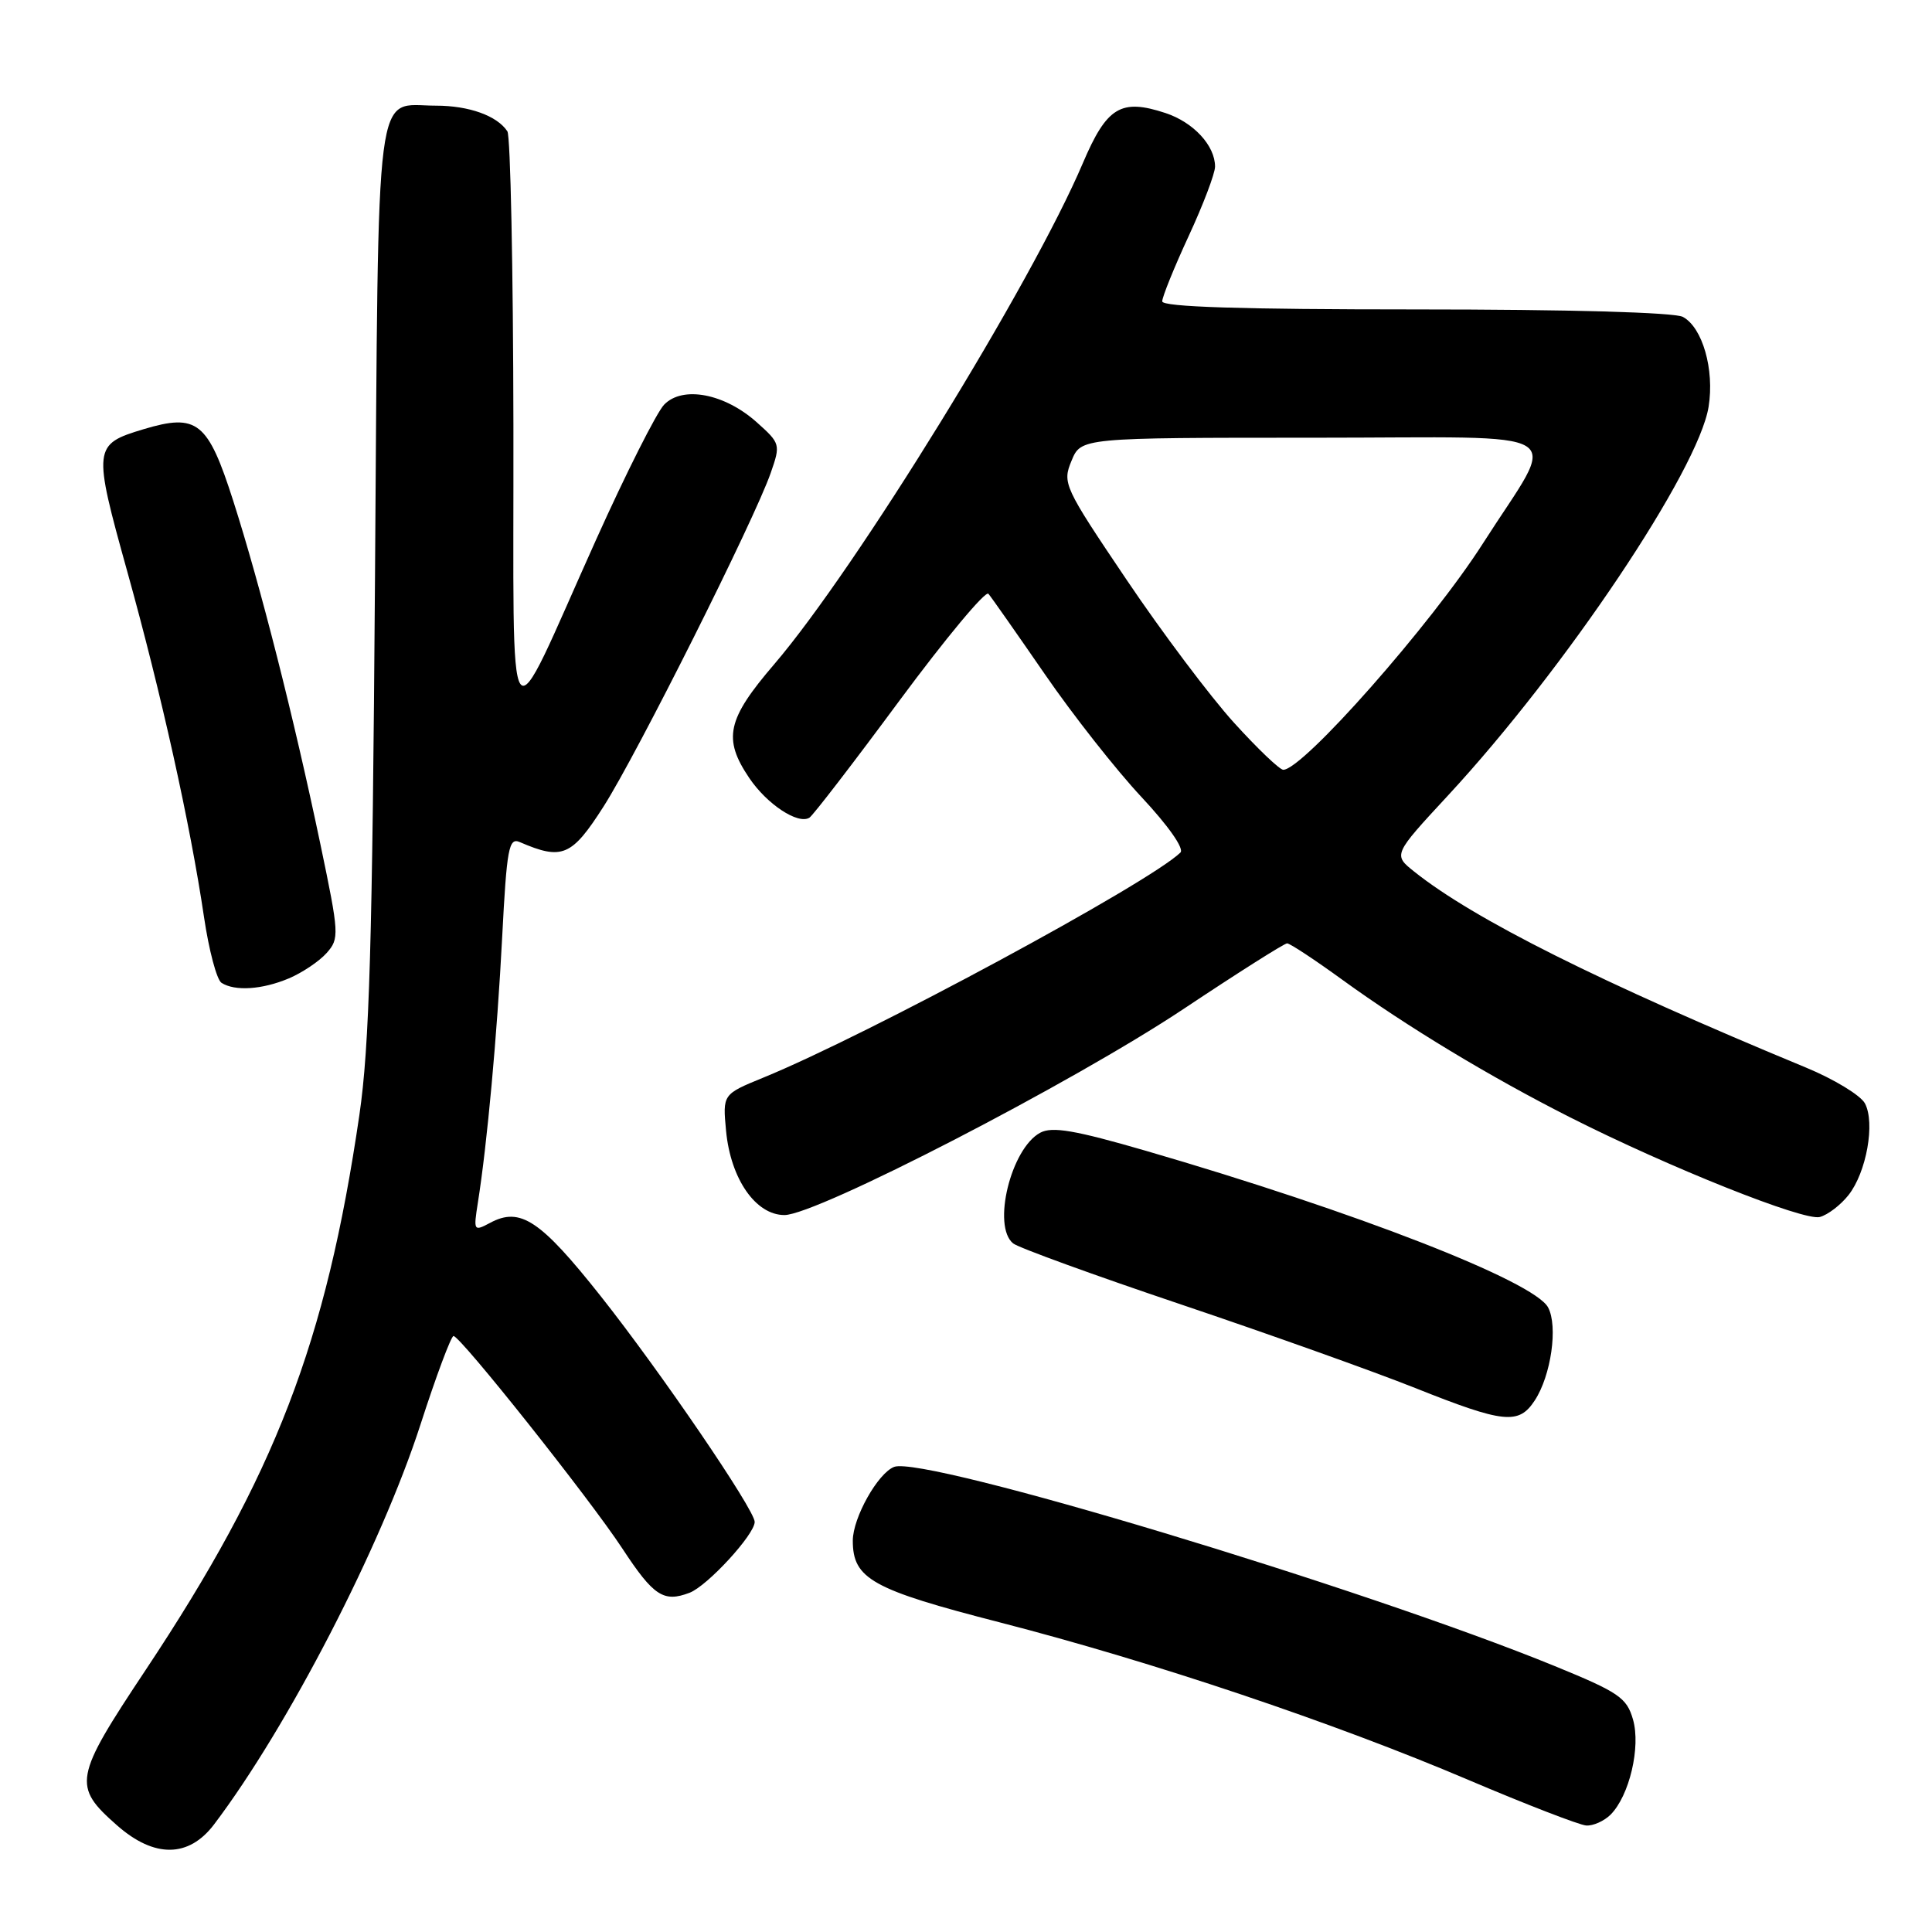 <?xml version="1.0" encoding="UTF-8" standalone="no"?>
<!DOCTYPE svg PUBLIC "-//W3C//DTD SVG 1.1//EN" "http://www.w3.org/Graphics/SVG/1.1/DTD/svg11.dtd" >
<svg xmlns="http://www.w3.org/2000/svg" xmlns:xlink="http://www.w3.org/1999/xlink" version="1.1" viewBox="0 0 256 256">
 <g >
 <path fill="currentColor"
d=" M 28.36 241.75 C 38.14 228.83 50.50 204.90 55.71 188.78 C 57.79 182.33 59.77 177.05 60.09 177.03 C 60.97 176.99 78.12 198.57 82.46 205.18 C 86.60 211.49 87.93 212.36 91.37 211.05 C 93.73 210.15 100.00 203.33 100.00 201.66 C 100.00 200.05 87.47 181.68 79.60 171.75 C 71.60 161.66 68.94 159.89 64.95 162.03 C 62.77 163.19 62.73 163.12 63.32 159.36 C 64.55 151.61 65.87 137.19 66.54 124.19 C 67.15 112.39 67.42 110.95 68.87 111.58 C 74.50 114.01 75.75 113.48 79.98 106.86 C 84.40 99.94 99.97 68.87 102.13 62.65 C 103.44 58.89 103.40 58.75 100.28 55.96 C 96.01 52.14 90.45 51.08 88.00 53.62 C 87.01 54.65 82.95 62.70 78.99 71.50 C 66.78 98.62 68.10 100.41 68.03 56.50 C 68.00 35.60 67.64 18.00 67.23 17.40 C 65.86 15.33 62.14 14.00 57.76 14.00 C 49.56 14.00 50.18 9.17 49.69 76.50 C 49.34 125.17 48.95 138.62 47.62 147.74 C 43.20 177.95 36.45 195.48 19.30 221.28 C 9.77 235.61 9.58 236.66 15.53 241.89 C 20.46 246.22 25.01 246.17 28.36 241.75 Z  M 213.40 240.46 C 215.90 237.96 217.43 231.49 216.38 227.84 C 215.55 224.95 214.51 224.24 205.98 220.75 C 180.67 210.41 122.43 192.85 118.48 194.37 C 116.32 195.20 113.01 201.10 113.00 204.14 C 113.00 209.21 115.54 210.62 132.50 214.98 C 152.77 220.20 176.76 228.26 194.60 235.86 C 202.24 239.11 209.26 241.82 210.18 241.89 C 211.10 241.95 212.55 241.30 213.40 240.46 Z  M 203.36 185.57 C 205.53 182.27 206.46 175.73 205.13 173.24 C 203.27 169.77 179.64 160.57 151.81 152.48 C 142.44 149.76 139.42 149.24 137.84 150.09 C 133.95 152.17 131.43 162.49 134.25 164.76 C 134.94 165.32 144.95 168.96 156.50 172.85 C 168.05 176.74 182.00 181.72 187.50 183.91 C 199.29 188.61 201.24 188.81 203.36 185.57 Z  M 244.94 158.35 C 247.32 155.33 248.49 148.78 247.11 146.20 C 246.53 145.13 243.01 142.99 239.28 141.45 C 212.03 130.17 195.31 121.81 187.40 115.50 C 184.59 113.26 184.59 113.26 191.89 105.38 C 207.39 88.64 225.06 62.28 226.40 53.89 C 227.19 48.96 225.59 43.39 222.99 41.99 C 221.86 41.39 207.86 41.00 187.57 41.00 C 164.48 41.00 154.00 40.67 154.00 39.93 C 154.00 39.35 155.57 35.46 157.50 31.29 C 159.43 27.13 161.00 22.98 161.00 22.08 C 161.00 19.29 158.15 16.21 154.44 14.98 C 148.53 13.03 146.66 14.16 143.49 21.60 C 136.74 37.50 113.40 75.39 102.60 88.00 C 96.32 95.32 95.76 97.87 99.28 103.09 C 101.63 106.57 105.73 109.28 107.25 108.35 C 107.72 108.06 113.09 101.08 119.18 92.84 C 125.28 84.60 130.58 78.23 130.97 78.68 C 131.36 79.13 134.71 83.92 138.43 89.31 C 142.14 94.71 147.91 102.04 151.25 105.61 C 154.81 109.42 156.94 112.45 156.41 112.97 C 152.19 117.05 114.92 137.17 101.12 142.80 C 95.75 145.00 95.75 145.00 96.21 149.87 C 96.82 156.23 100.14 161.00 103.94 161.00 C 108.20 161.00 142.16 143.46 156.86 133.67 C 164.02 128.90 170.18 125.00 170.55 125.00 C 170.92 125.00 174.21 127.17 177.86 129.82 C 186.44 136.04 197.43 142.68 208.04 148.05 C 221.19 154.70 239.01 161.81 241.13 161.26 C 242.19 160.98 243.90 159.67 244.94 158.35 Z  M 38.28 129.64 C 40.05 128.89 42.30 127.38 43.28 126.28 C 44.98 124.36 44.95 123.80 42.46 111.89 C 38.93 95.03 34.49 77.56 30.90 66.35 C 27.54 55.87 26.14 54.74 19.03 56.87 C 12.34 58.88 12.29 59.29 16.87 75.75 C 21.38 91.96 25.20 109.15 27.03 121.50 C 27.68 125.90 28.72 129.83 29.35 130.23 C 31.13 131.37 34.75 131.13 38.28 129.64 Z  M 163.50 95.75 C 160.38 92.31 153.97 83.79 149.27 76.81 C 140.97 64.50 140.75 64.02 141.98 61.06 C 143.24 58.00 143.24 58.00 174.20 58.00 C 209.20 58.00 206.51 56.32 196.50 72.00 C 189.67 82.70 172.64 102.00 170.04 102.00 C 169.56 102.00 166.62 99.19 163.50 95.75 Z "/>
</g>
</svg>